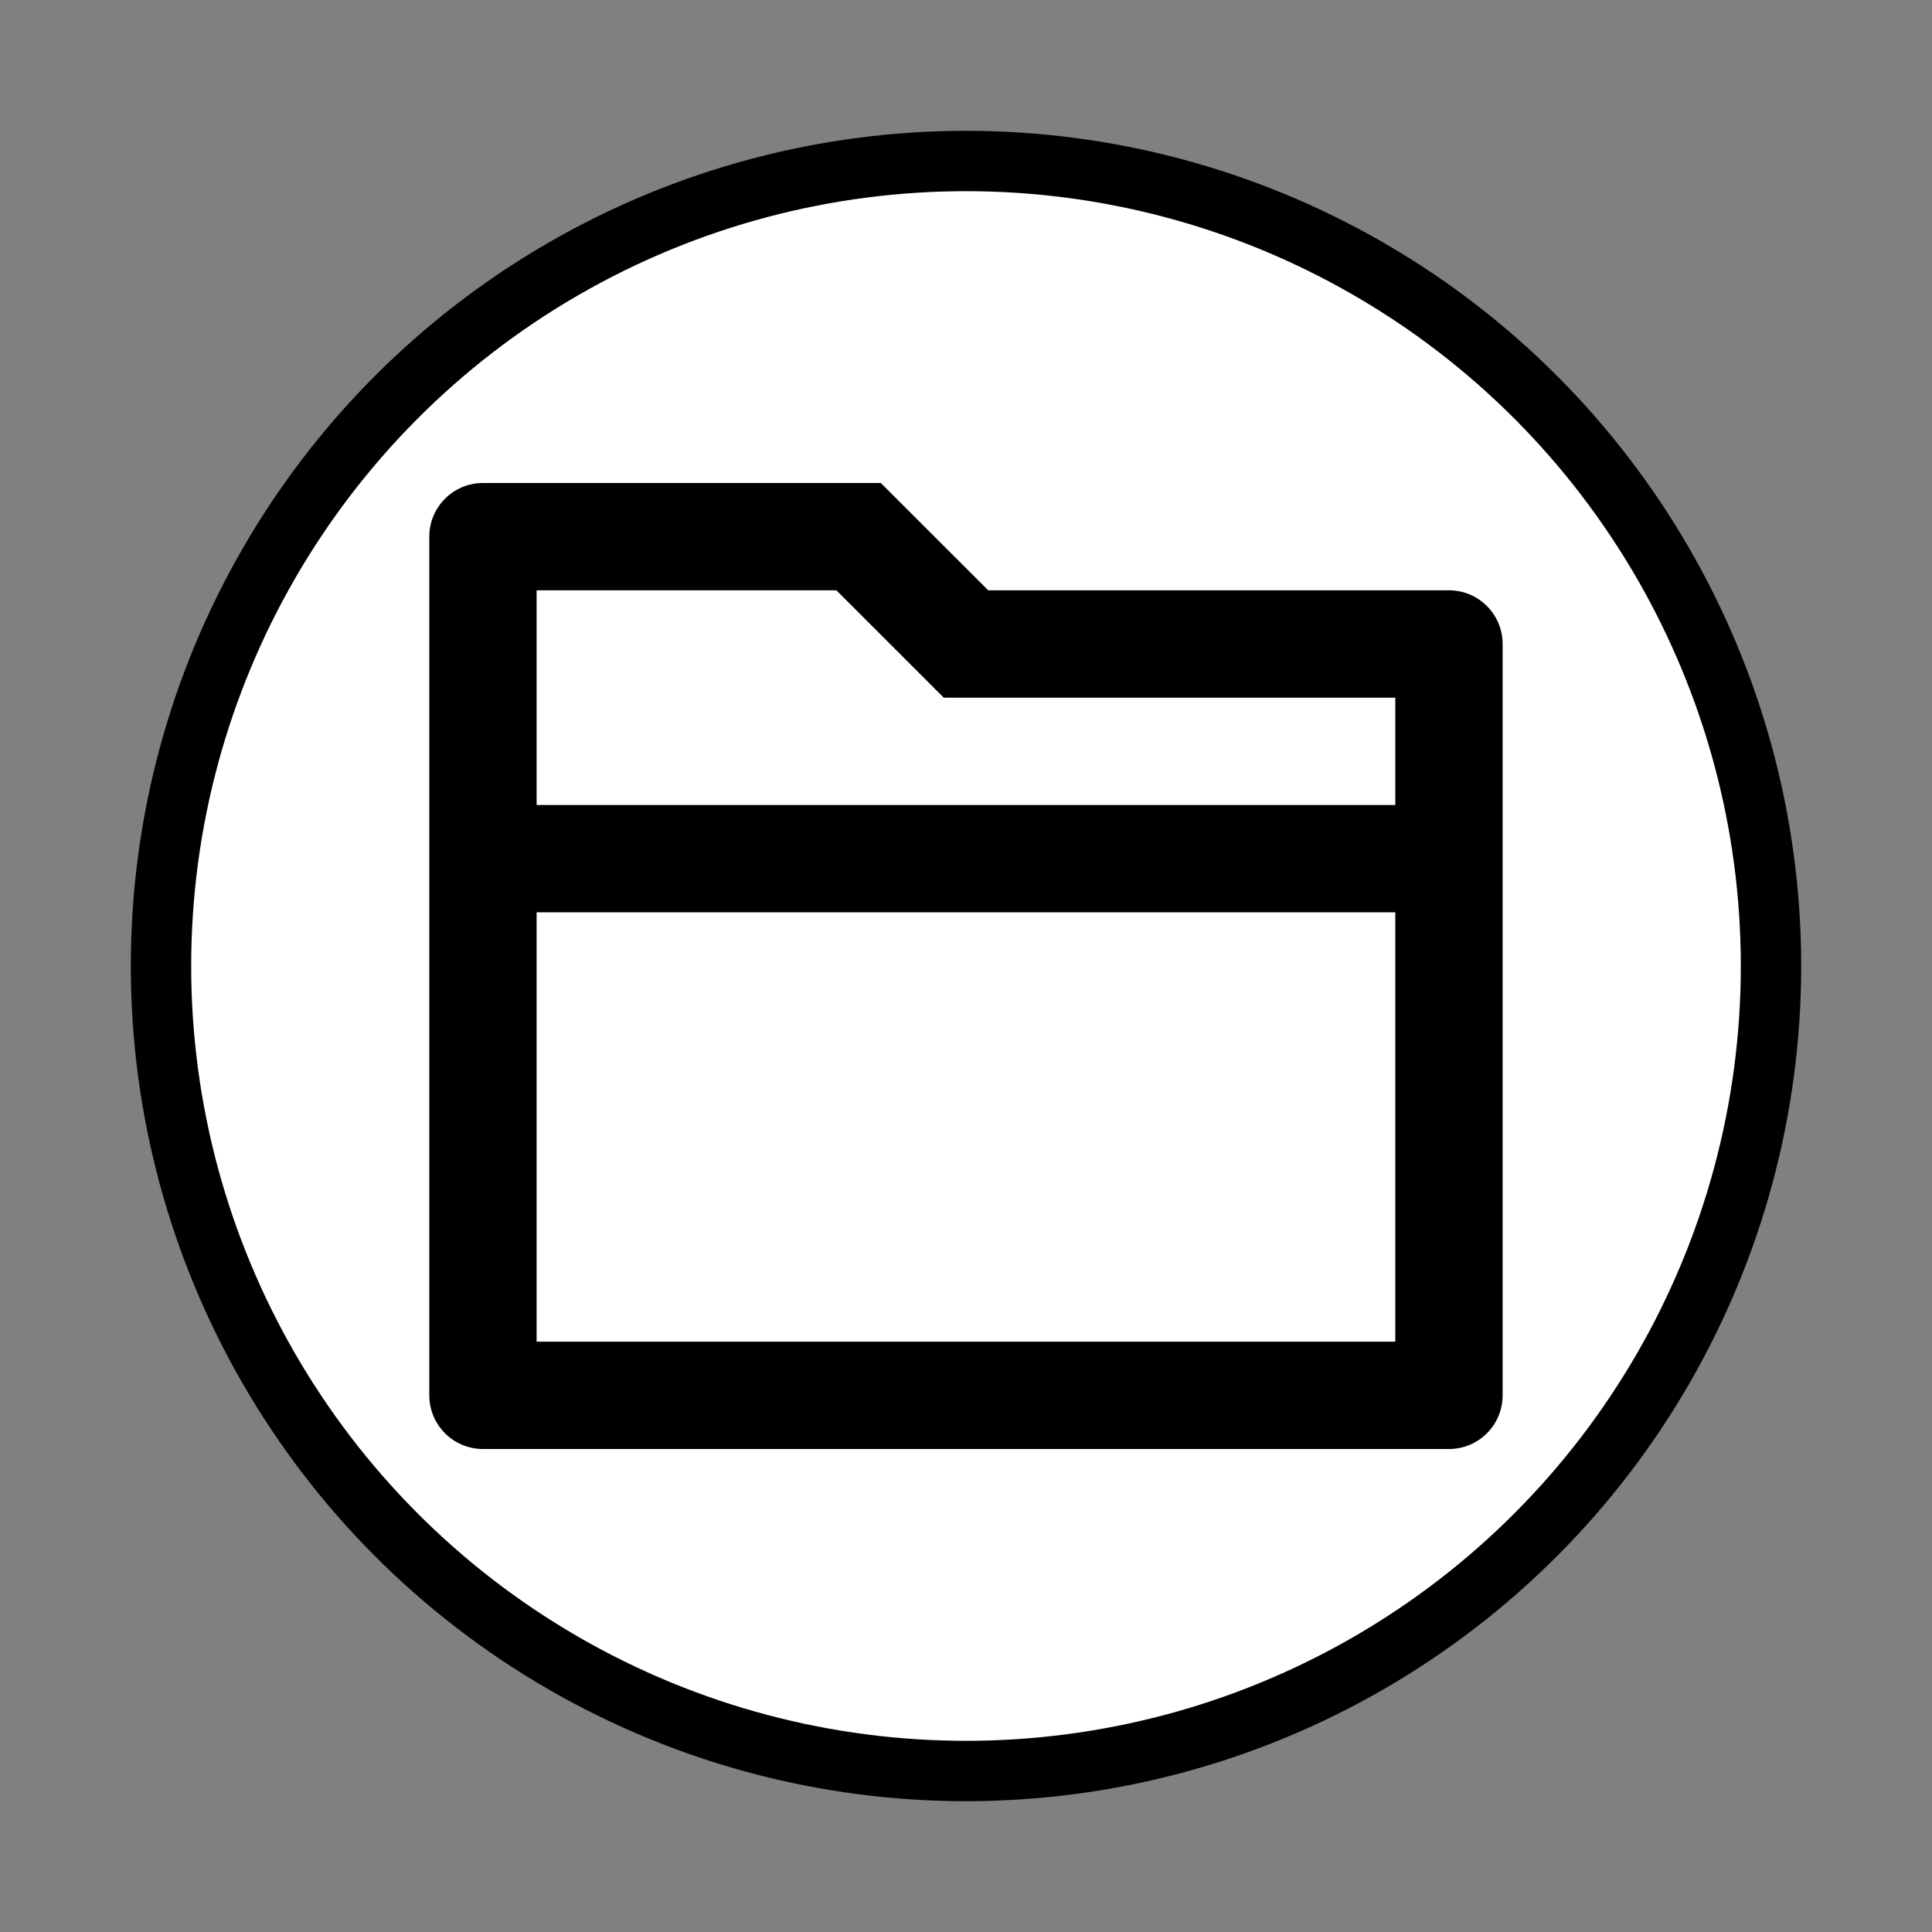 <?xml version="1.0" encoding="utf-8"?>
<svg viewBox="0 0 24 24" width="24" height="24" xmlns="http://www.w3.org/2000/svg">
  <rect x="0" y="0" width="24" height="24" fill="#808080" stroke="none"/>
  <ellipse style="stroke: rgb(0, 0, 0); fill: rgb(255, 255, 255); stroke-width: 0.75px;" cx="12" cy="12" rx="10" ry="10"/>
  <path fill="none" d="M0 0h24v24H0z"/>
  <path d="M 12.276 7.333 L 18 7.333 C 18.368 7.333 18.666 7.632 18.666 8 L 18.666 17.333 C 18.666 17.702 18.368 18 18 18 L 6 18 C 5.631 18 5.333 17.702 5.333 17.333 L 5.333 6.667 C 5.333 6.298 5.631 6 6 6 L 10.942 6 L 12.276 7.333 Z M 17.333 11.333 L 6.666 11.333 L 6.666 16.667 L 17.333 16.667 L 17.333 11.333 Z M 17.333 10 L 17.333 8.667 L 11.724 8.667 L 10.39 7.333 L 6.666 7.333 L 6.666 10 L 17.333 10 Z" style=""/>
</svg>